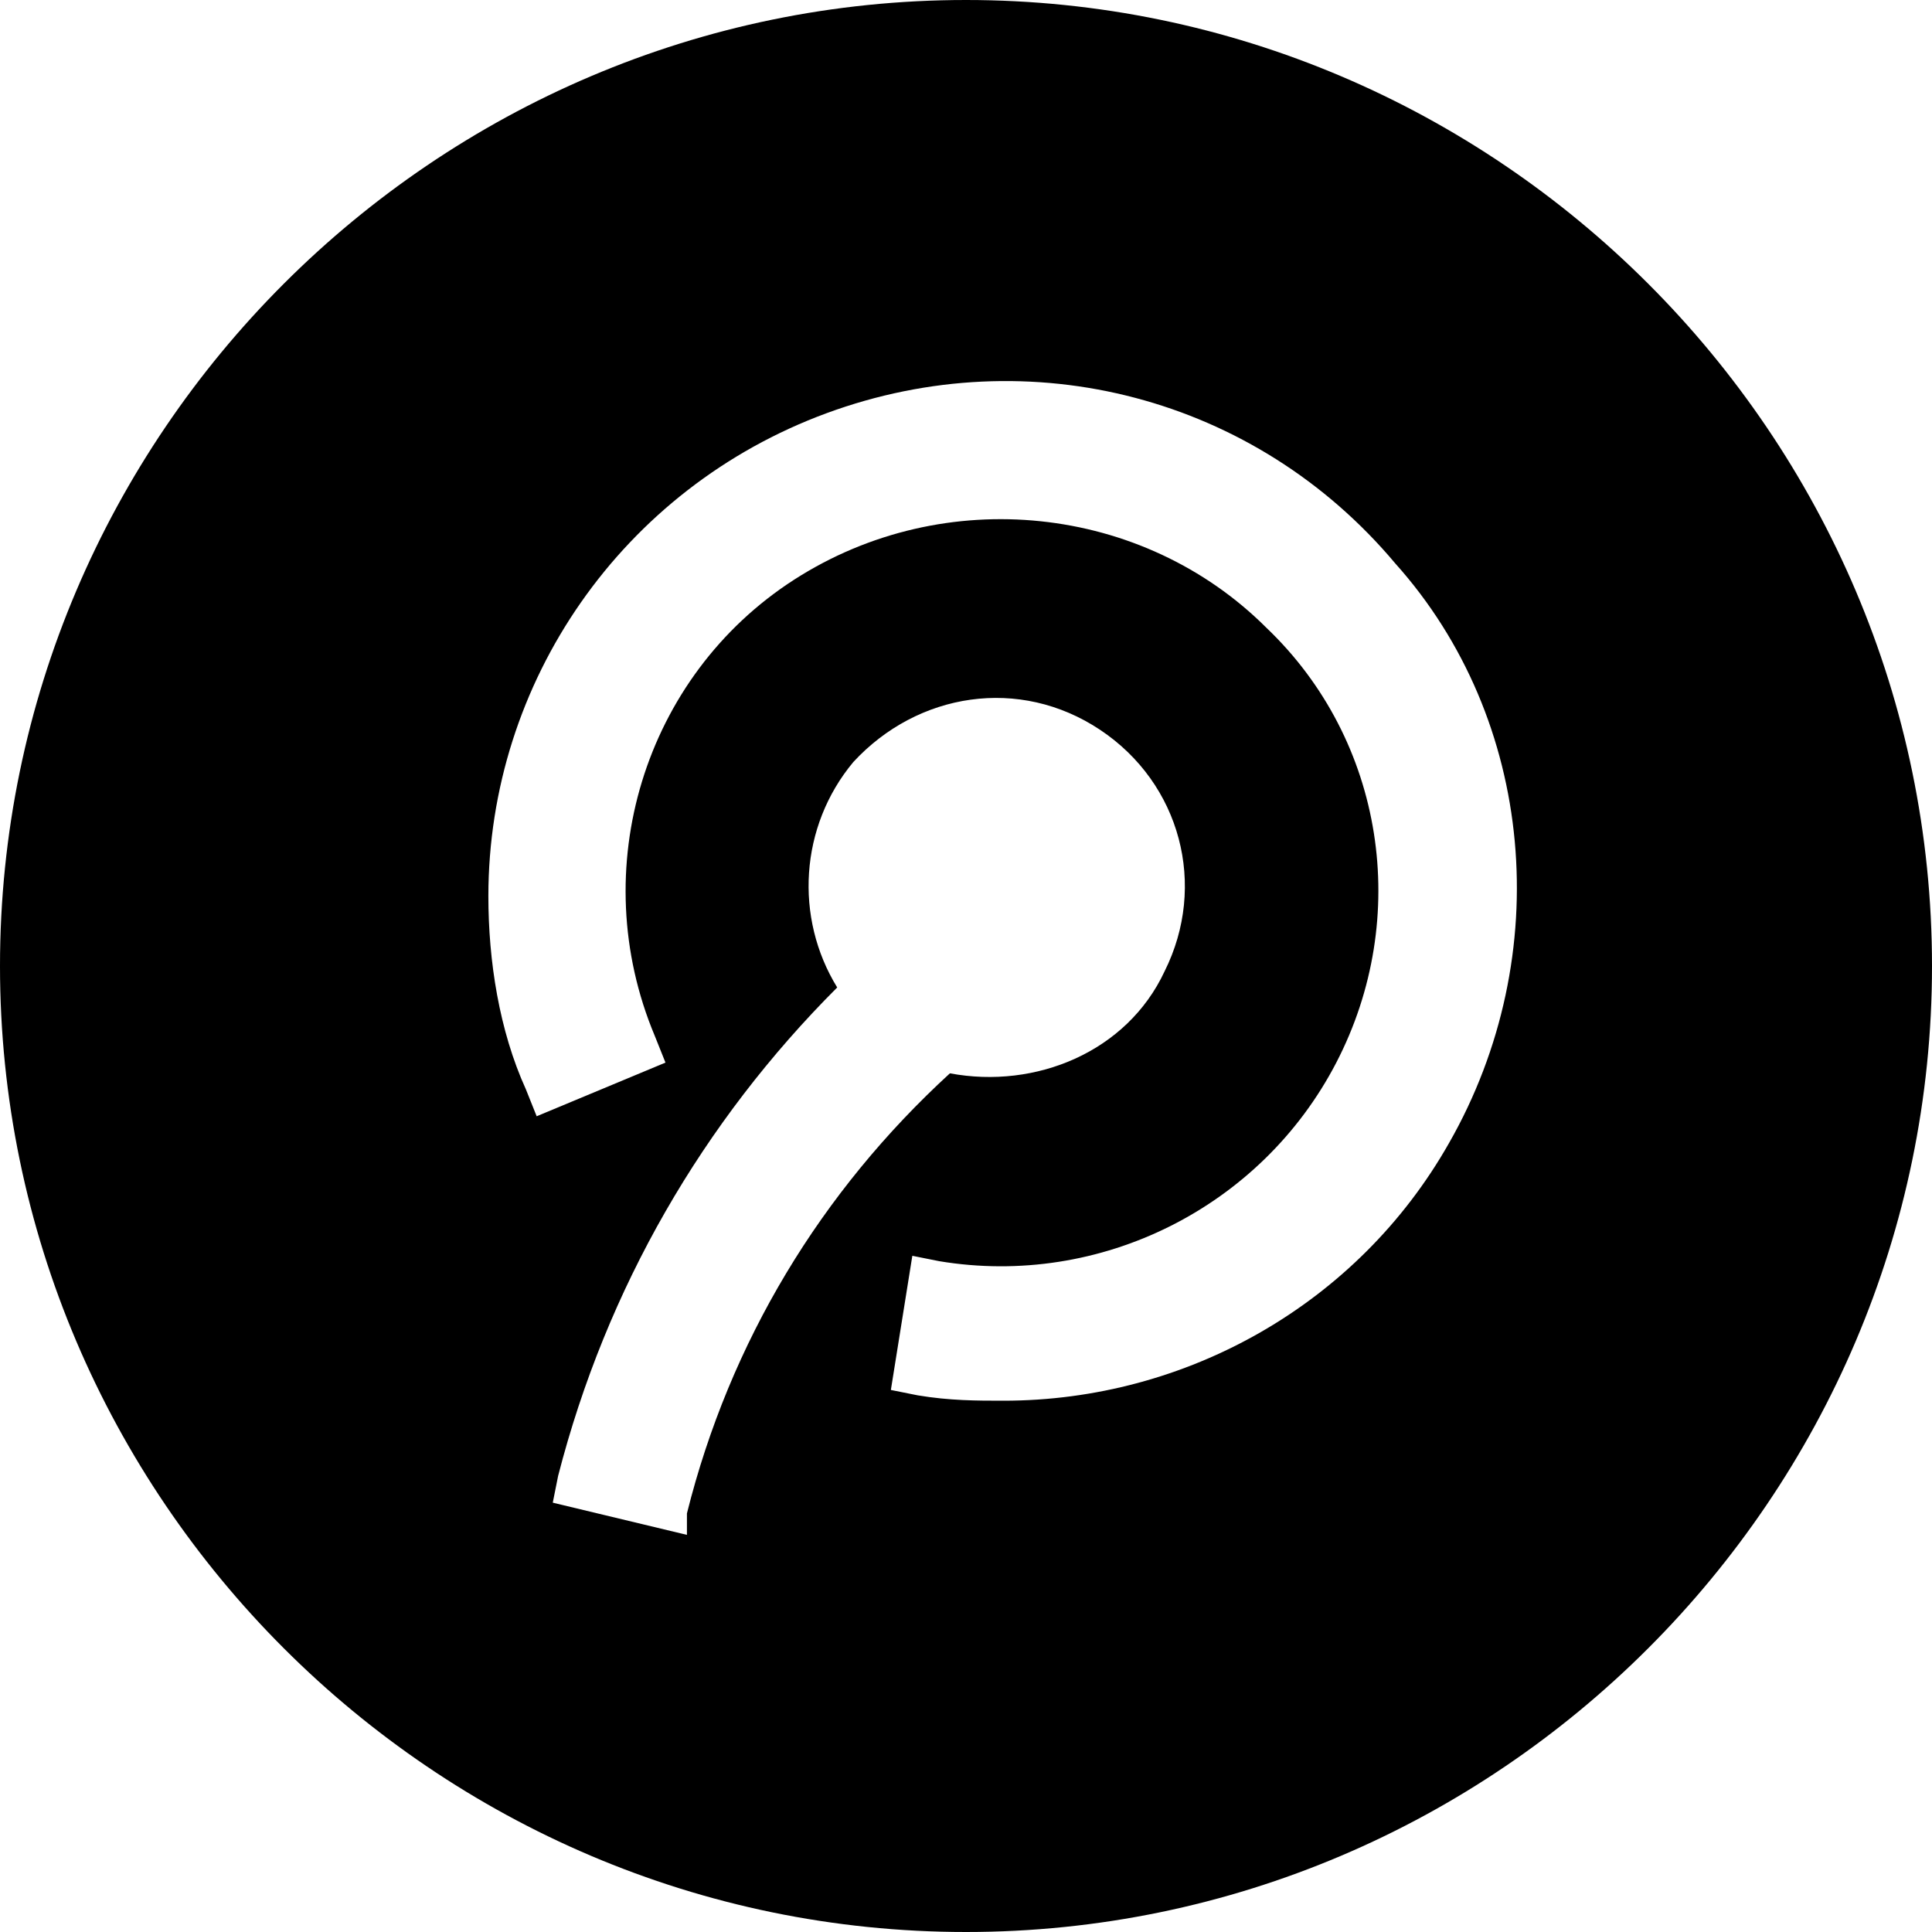 <?xml version="1.0" standalone="no"?><!DOCTYPE svg PUBLIC "-//W3C//DTD SVG 1.1//EN" "http://www.w3.org/Graphics/SVG/1.1/DTD/svg11.dtd"><svg t="1713130320103" class="icon" viewBox="0 0 1024 1024" version="1.1" xmlns="http://www.w3.org/2000/svg" p-id="7072" xmlns:xlink="http://www.w3.org/1999/xlink" width="50" height="50"><path d="M512 0C230.4 0 0 230.4 0 512s230.4 512 512 512 512-230.4 512-512S793.6 0 512 0z m-147.911 813.511l-71.111-17.067 2.844-14.222c25.6-99.556 76.8-187.733 147.911-258.844-22.756-36.978-19.911-85.333 8.533-119.467 34.133-36.978 88.178-45.511 130.844-17.067 42.667 28.444 56.889 82.489 34.133 128-19.911 42.667-68.267 62.578-113.778 54.044-68.267 62.578-116.622 142.222-139.378 233.244v11.378zM768 605.867c-48.356 85.333-139.378 136.533-236.089 136.533-14.222 0-28.444 0-45.511-2.844l-14.222-2.844 11.378-71.111 14.222 2.844c85.333 14.222 170.667-28.444 210.489-105.244 39.822-76.8 25.6-170.667-36.978-230.4-65.422-65.422-170.667-76.8-250.311-25.6-79.644 51.2-110.933 153.6-73.956 241.778l5.689 14.222-68.267 28.444-5.689-14.222c-14.222-31.289-19.911-68.267-19.911-102.4 0-113.778 71.111-216.178 179.2-256 108.089-39.822 227.556-8.533 301.511 79.644 73.956 82.489 85.333 207.644 28.444 307.2z" fill="#000000" p-id="7073"></path></svg>